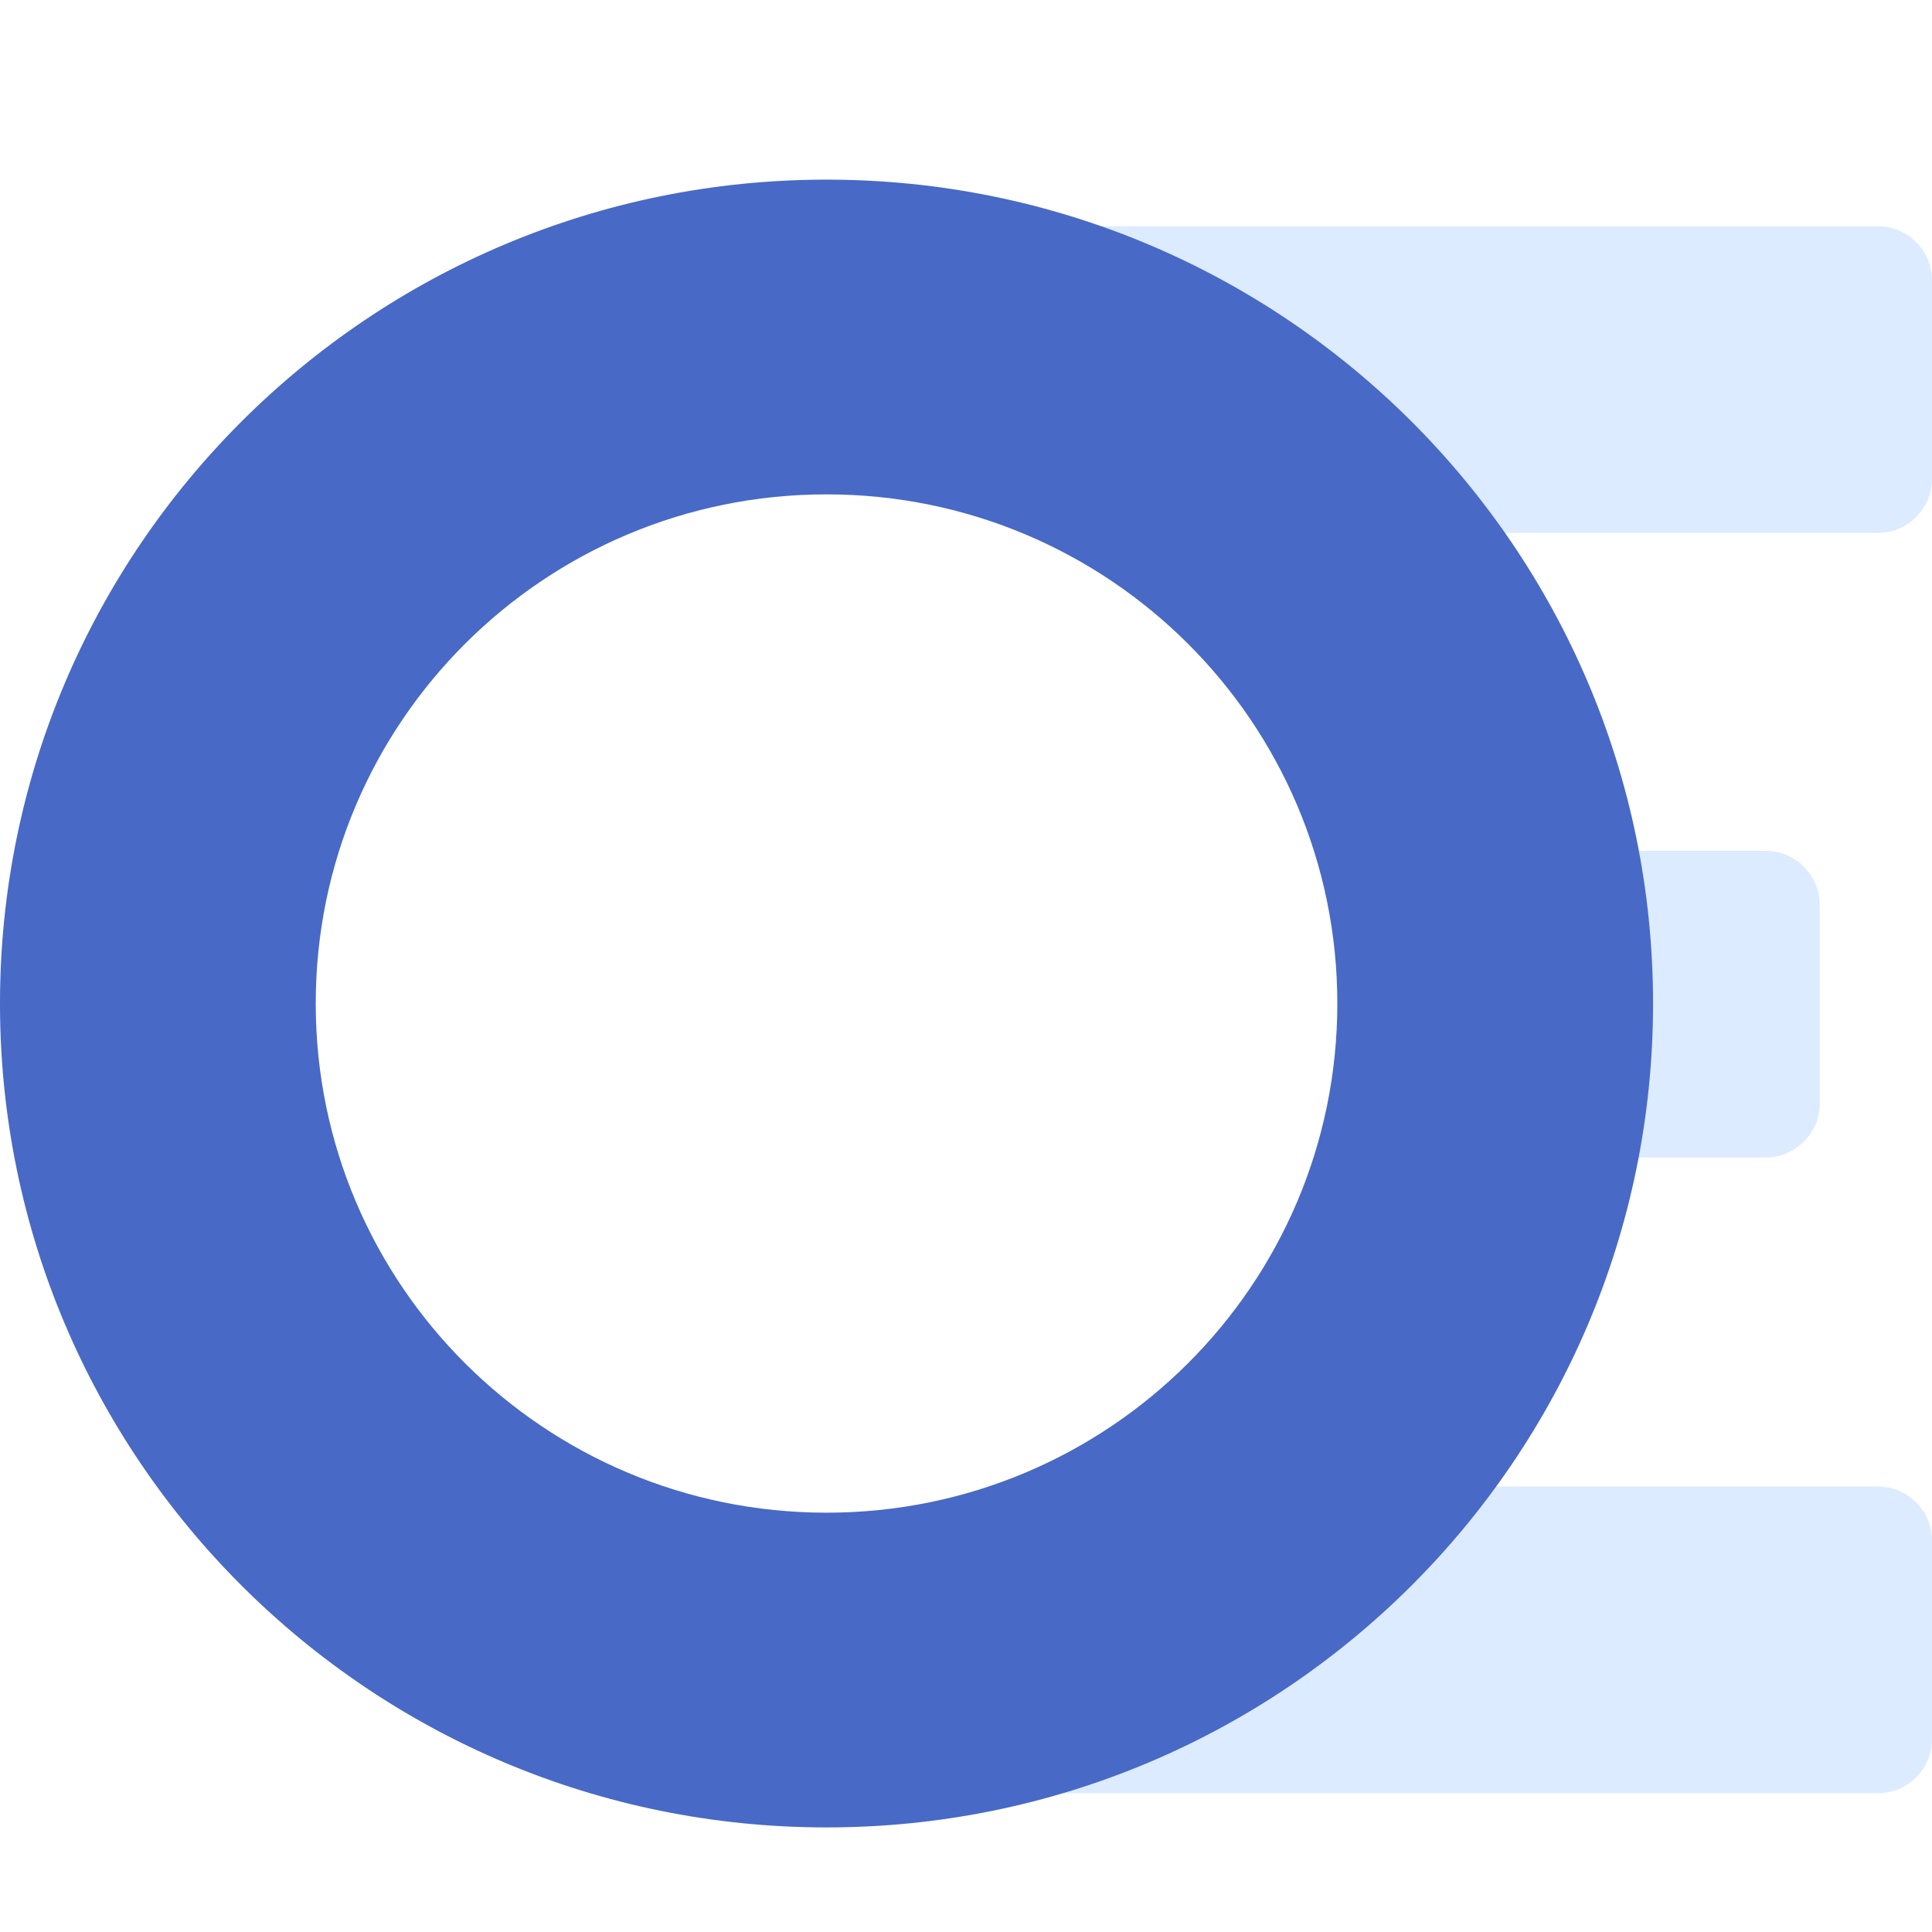<svg width="204" height="204" viewBox="0 0 204 204" fill="none" xmlns="http://www.w3.org/2000/svg">
<path d="M113.894 56.274L77.615 23.893L198.273 23.89C201.436 23.889 203.999 26.453 203.999 29.616V50.545C203.999 53.707 201.436 56.271 198.273 56.271L113.894 56.274Z" fill="#DCEBFF"/>
<path d="M145.389 122.219V89.838H186.417C189.58 89.838 192.144 92.401 192.144 95.564V116.493C192.144 119.655 189.58 122.219 186.417 122.219H145.389Z" fill="#DCEBFF"/>
<path d="M77.615 189.346L113.894 156.964H198.273C201.436 156.964 204 159.528 204 162.691V183.619C204 186.782 201.436 189.346 198.273 189.346H77.615Z" fill="#DCEBFF"/>
<path d="M174.546 105.963C174.546 154.008 135.473 192.957 87.273 192.957C39.074 192.957 0 154.008 0 105.963C0 57.917 39.074 18.968 87.273 18.968C135.473 18.968 174.546 57.917 174.546 105.963ZM33.338 105.963C33.338 135.655 57.486 159.725 87.273 159.725C117.061 159.725 141.208 135.655 141.208 105.963C141.208 76.27 117.061 52.2 87.273 52.2C57.486 52.2 33.338 76.27 33.338 105.963Z" fill="#4869C6"/>
</svg>

